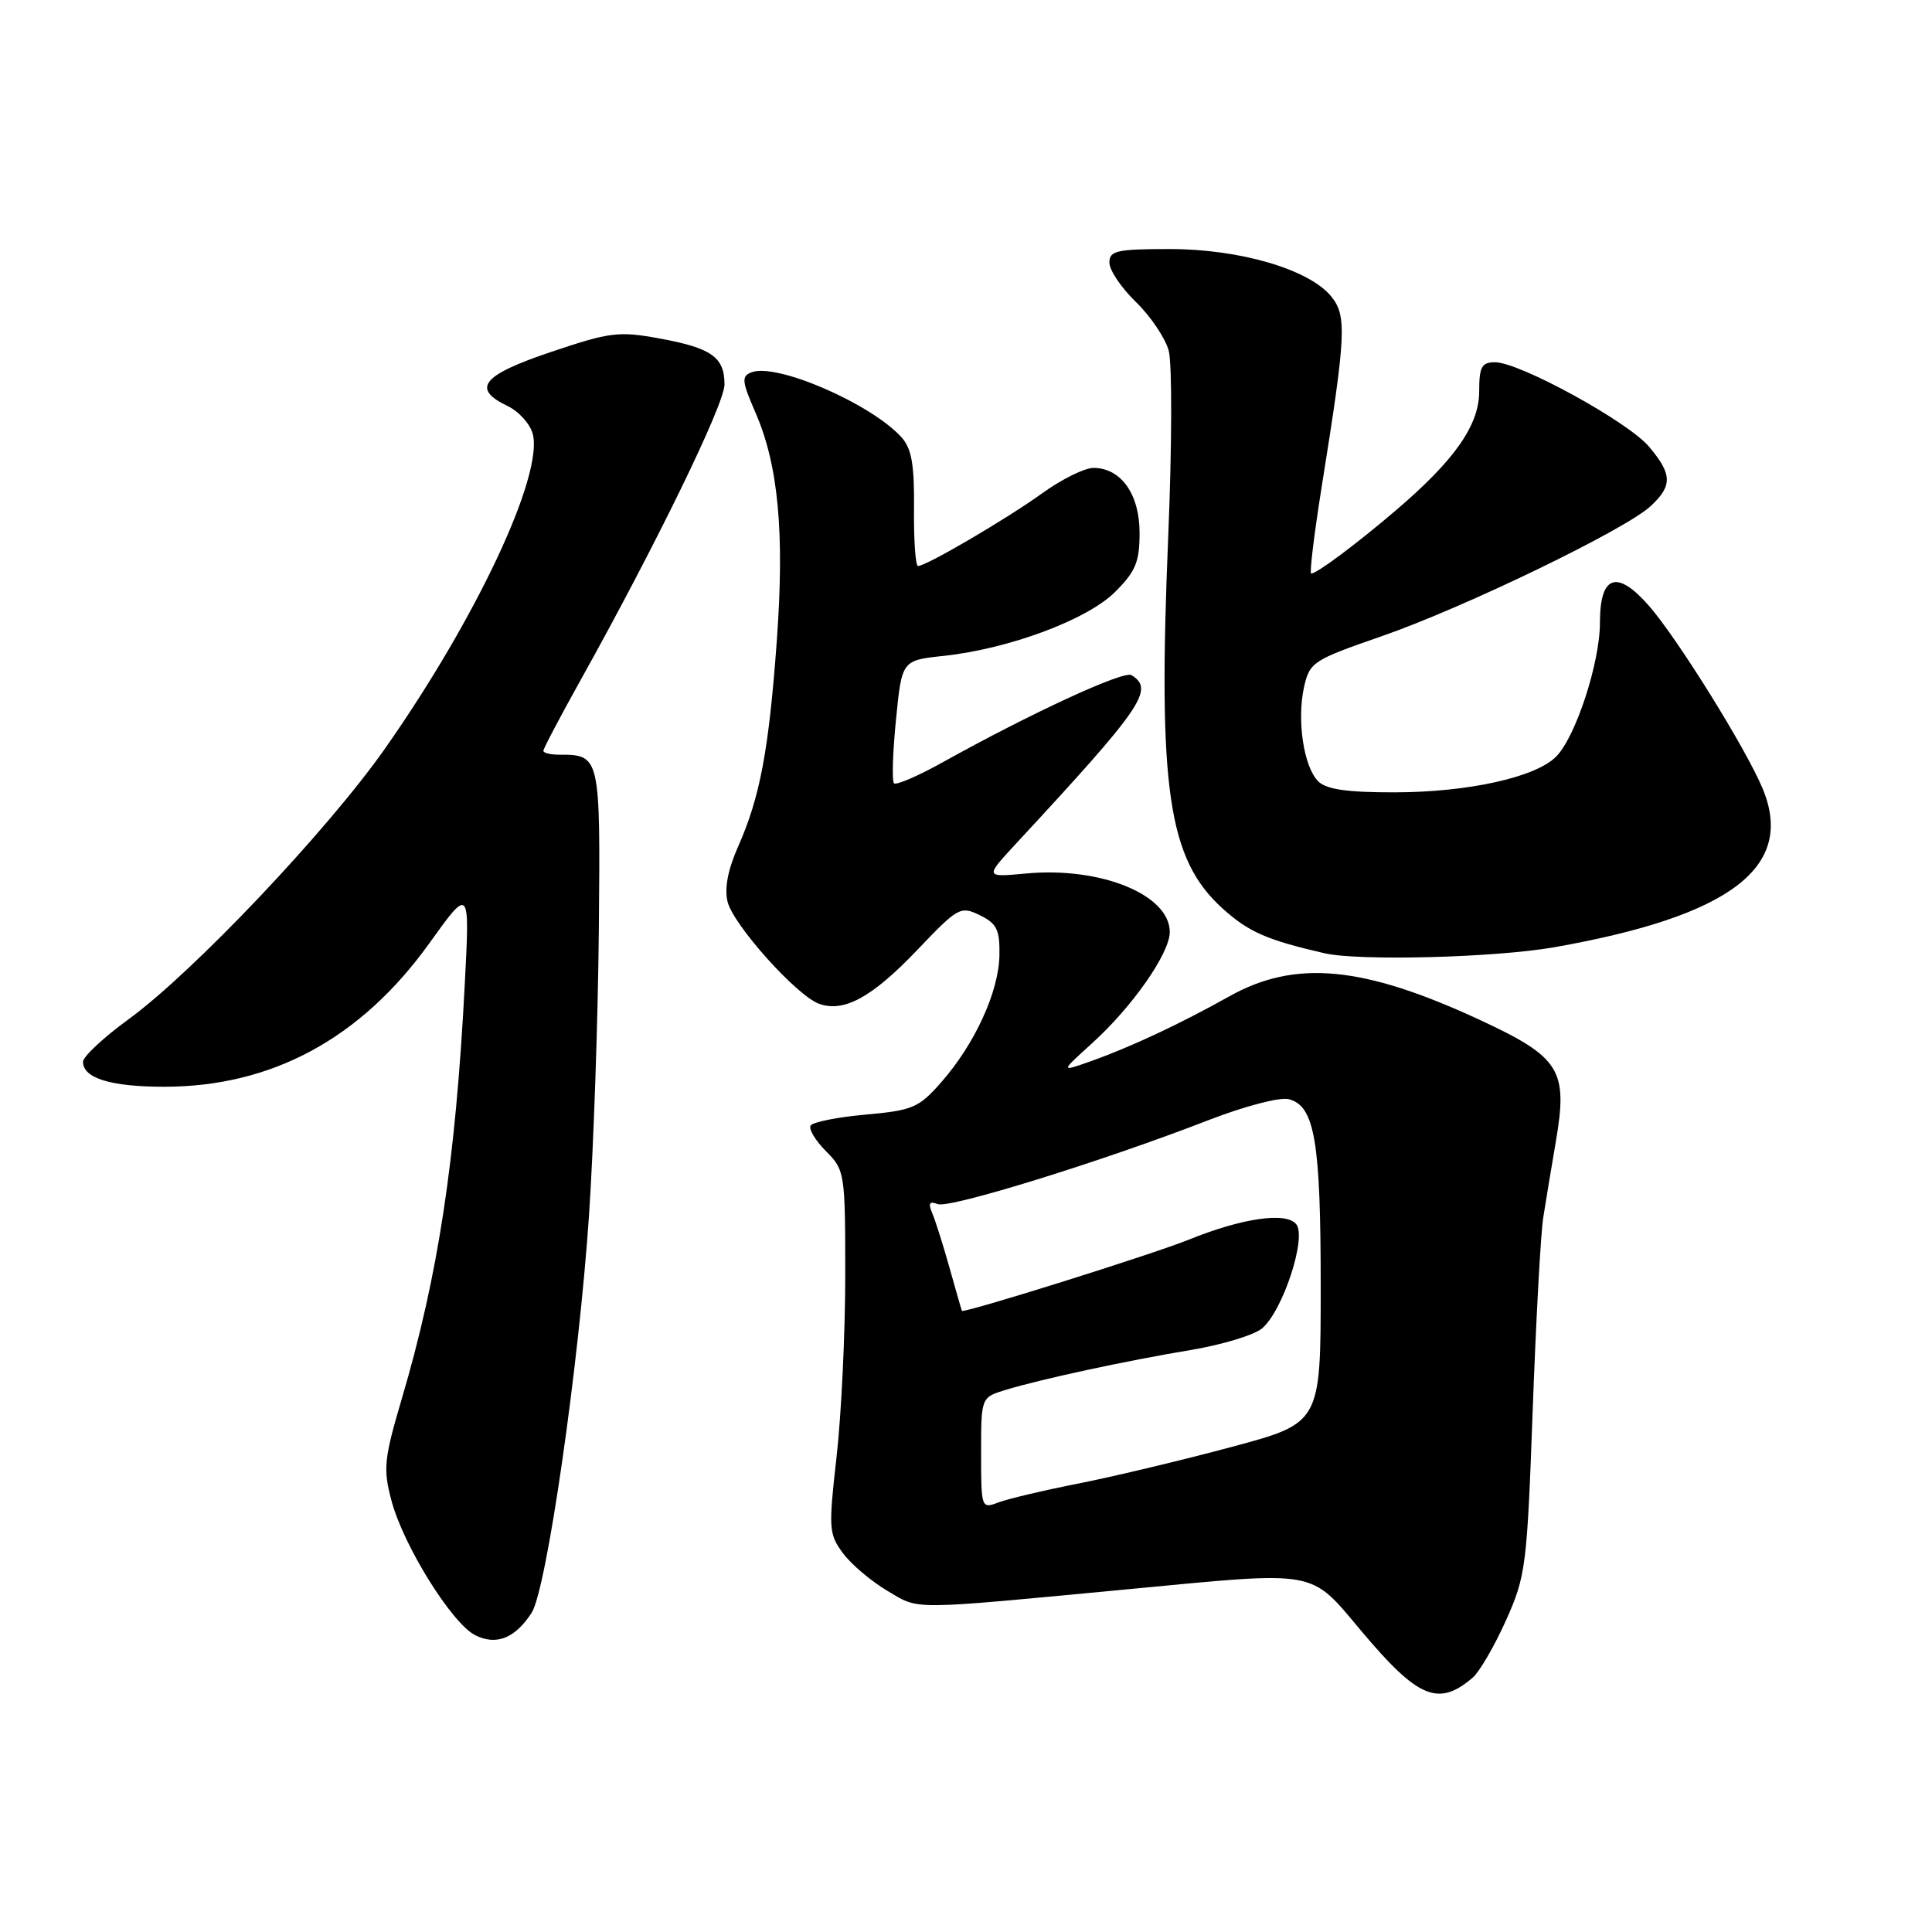 <?xml version="1.0" encoding="UTF-8" standalone="no"?>
<!DOCTYPE svg PUBLIC "-//W3C//DTD SVG 1.1//EN" "http://www.w3.org/Graphics/SVG/1.1/DTD/svg11.dtd" >
<svg xmlns="http://www.w3.org/2000/svg" xmlns:xlink="http://www.w3.org/1999/xlink" version="1.1" viewBox="0 0 256 256">
 <g >
 <path fill="currentColor"
d=" M 195.14 222.30 C 196.04 221.52 198.02 218.12 199.54 214.73 C 202.18 208.86 202.34 207.56 203.09 186.86 C 203.53 174.91 204.15 163.42 204.49 161.32 C 204.82 159.22 205.57 154.68 206.16 151.24 C 207.78 141.76 206.74 140.10 196.10 135.15 C 180.63 127.97 171.64 127.12 162.89 132.02 C 156.32 135.70 149.82 138.74 144.50 140.63 C 140.50 142.05 140.50 142.05 144.67 138.27 C 150.02 133.44 155.00 126.32 155.00 123.50 C 155.00 118.56 145.87 114.83 136.00 115.74 C 130.50 116.25 130.50 116.25 134.55 111.87 C 151.43 93.66 153.01 91.36 149.93 89.46 C 148.90 88.82 136.58 94.51 124.74 101.10 C 121.57 102.86 118.74 104.07 118.46 103.79 C 118.17 103.50 118.29 99.72 118.72 95.39 C 119.50 87.50 119.50 87.50 125.03 86.91 C 133.73 85.97 144.06 82.12 147.75 78.44 C 150.48 75.72 151.00 74.46 151.00 70.60 C 151.00 65.47 148.53 62.00 144.88 62.00 C 143.72 62.00 140.68 63.50 138.13 65.34 C 133.37 68.77 122.74 75.00 121.64 75.00 C 121.31 75.00 121.07 71.59 121.11 67.43 C 121.17 61.57 120.80 59.43 119.45 57.94 C 115.42 53.49 102.90 48.06 99.59 49.33 C 98.22 49.85 98.29 50.50 100.12 54.71 C 103.14 61.65 103.97 70.60 102.93 84.91 C 101.87 99.45 100.70 105.64 97.81 112.16 C 96.44 115.25 95.97 117.73 96.41 119.50 C 97.18 122.57 105.53 131.89 108.49 132.99 C 111.80 134.21 115.52 132.18 121.50 125.92 C 126.94 120.21 127.27 120.02 129.83 121.27 C 132.09 122.37 132.49 123.19 132.43 126.60 C 132.34 131.42 129.17 138.33 124.73 143.39 C 121.76 146.78 120.95 147.13 114.72 147.69 C 110.99 148.02 107.70 148.68 107.41 149.14 C 107.13 149.60 108.04 151.13 109.45 152.54 C 111.94 155.03 112.00 155.42 112.00 169.01 C 112.00 176.66 111.48 187.47 110.85 193.03 C 109.77 202.54 109.82 203.28 111.70 205.81 C 112.79 207.29 115.45 209.53 117.59 210.80 C 121.92 213.35 120.12 213.36 149.50 210.58 C 174.96 208.16 173.45 207.89 180.42 216.16 C 187.90 225.06 190.60 226.18 195.14 222.30 Z  M 70.44 213.71 C 72.42 210.67 76.70 180.98 78.05 161.00 C 78.66 151.92 79.24 134.90 79.35 123.16 C 79.56 100.09 79.53 100.00 74.07 100.00 C 72.93 100.00 72.00 99.77 72.00 99.48 C 72.00 99.20 74.19 95.04 76.87 90.23 C 86.92 72.20 96.00 53.56 96.00 50.95 C 96.00 47.32 94.29 46.11 87.35 44.84 C 81.98 43.86 80.80 44.01 73.00 46.64 C 63.87 49.71 62.44 51.49 67.24 53.79 C 68.75 54.51 70.26 56.19 70.60 57.52 C 71.99 63.06 63.08 82.01 51.00 99.21 C 43.38 110.06 25.60 128.82 17.02 135.07 C 13.71 137.48 11.00 140.01 11.00 140.69 C 11.00 142.87 14.68 144.00 21.75 144.00 C 36.02 144.00 47.82 137.62 56.88 125.00 C 62.26 117.50 62.26 117.50 61.58 130.50 C 60.37 153.85 58.06 169.02 53.24 185.34 C 50.88 193.34 50.75 194.63 51.87 198.84 C 53.46 204.82 59.89 215.14 62.98 216.68 C 65.77 218.07 68.25 217.08 70.44 213.71 Z  M 205.92 125.52 C 229.36 121.39 237.90 114.88 233.55 104.47 C 231.35 99.20 222.39 84.78 218.57 80.36 C 214.29 75.42 212.00 76.16 212.00 82.49 C 212.00 87.83 208.78 97.67 206.18 100.27 C 203.44 103.01 194.53 104.97 184.82 104.99 C 178.48 105.00 175.74 104.60 174.66 103.52 C 172.75 101.60 171.82 95.43 172.79 91.05 C 173.53 87.75 173.96 87.46 183.03 84.32 C 193.98 80.53 215.45 70.14 218.75 67.04 C 221.63 64.33 221.58 62.85 218.51 59.19 C 215.72 55.88 201.35 48.00 198.10 48.00 C 196.33 48.00 196.00 48.61 196.00 51.86 C 196.00 56.34 192.75 60.98 184.93 67.65 C 179.70 72.11 174.49 76.00 173.74 76.00 C 173.49 76.00 174.14 70.71 175.17 64.25 C 178.37 44.28 178.48 41.81 176.36 39.24 C 173.42 35.68 164.27 33.00 155.02 33.00 C 147.96 33.00 147.00 33.22 147.00 34.80 C 147.00 35.80 148.58 38.14 150.51 40.01 C 152.44 41.88 154.40 44.78 154.86 46.46 C 155.32 48.13 155.29 59.17 154.80 71.00 C 153.40 104.51 154.76 113.84 162.00 120.38 C 165.44 123.49 167.86 124.55 175.50 126.31 C 180.08 127.36 198.09 126.89 205.92 125.52 Z  M 130.00 192.55 C 130.00 185.16 130.00 185.16 133.25 184.17 C 137.94 182.74 149.34 180.28 157.86 178.87 C 161.91 178.19 166.11 176.92 167.19 176.05 C 169.94 173.82 173.20 163.94 171.75 162.20 C 170.39 160.56 164.59 161.40 157.50 164.27 C 152.64 166.23 127.64 174.07 127.46 173.69 C 127.40 173.59 126.67 171.03 125.82 168.00 C 124.97 164.97 123.94 161.71 123.52 160.74 C 122.97 159.43 123.15 159.12 124.26 159.55 C 125.84 160.15 146.02 153.90 160.09 148.44 C 164.95 146.56 169.60 145.34 170.78 145.65 C 174.21 146.55 175.00 151.21 175.00 170.43 C 175.00 188.56 175.00 188.56 163.25 191.71 C 156.79 193.45 147.68 195.62 143.02 196.55 C 138.35 197.47 133.51 198.61 132.27 199.09 C 130.04 199.94 130.00 199.83 130.00 192.55 Z "/>
</g>
</svg>
